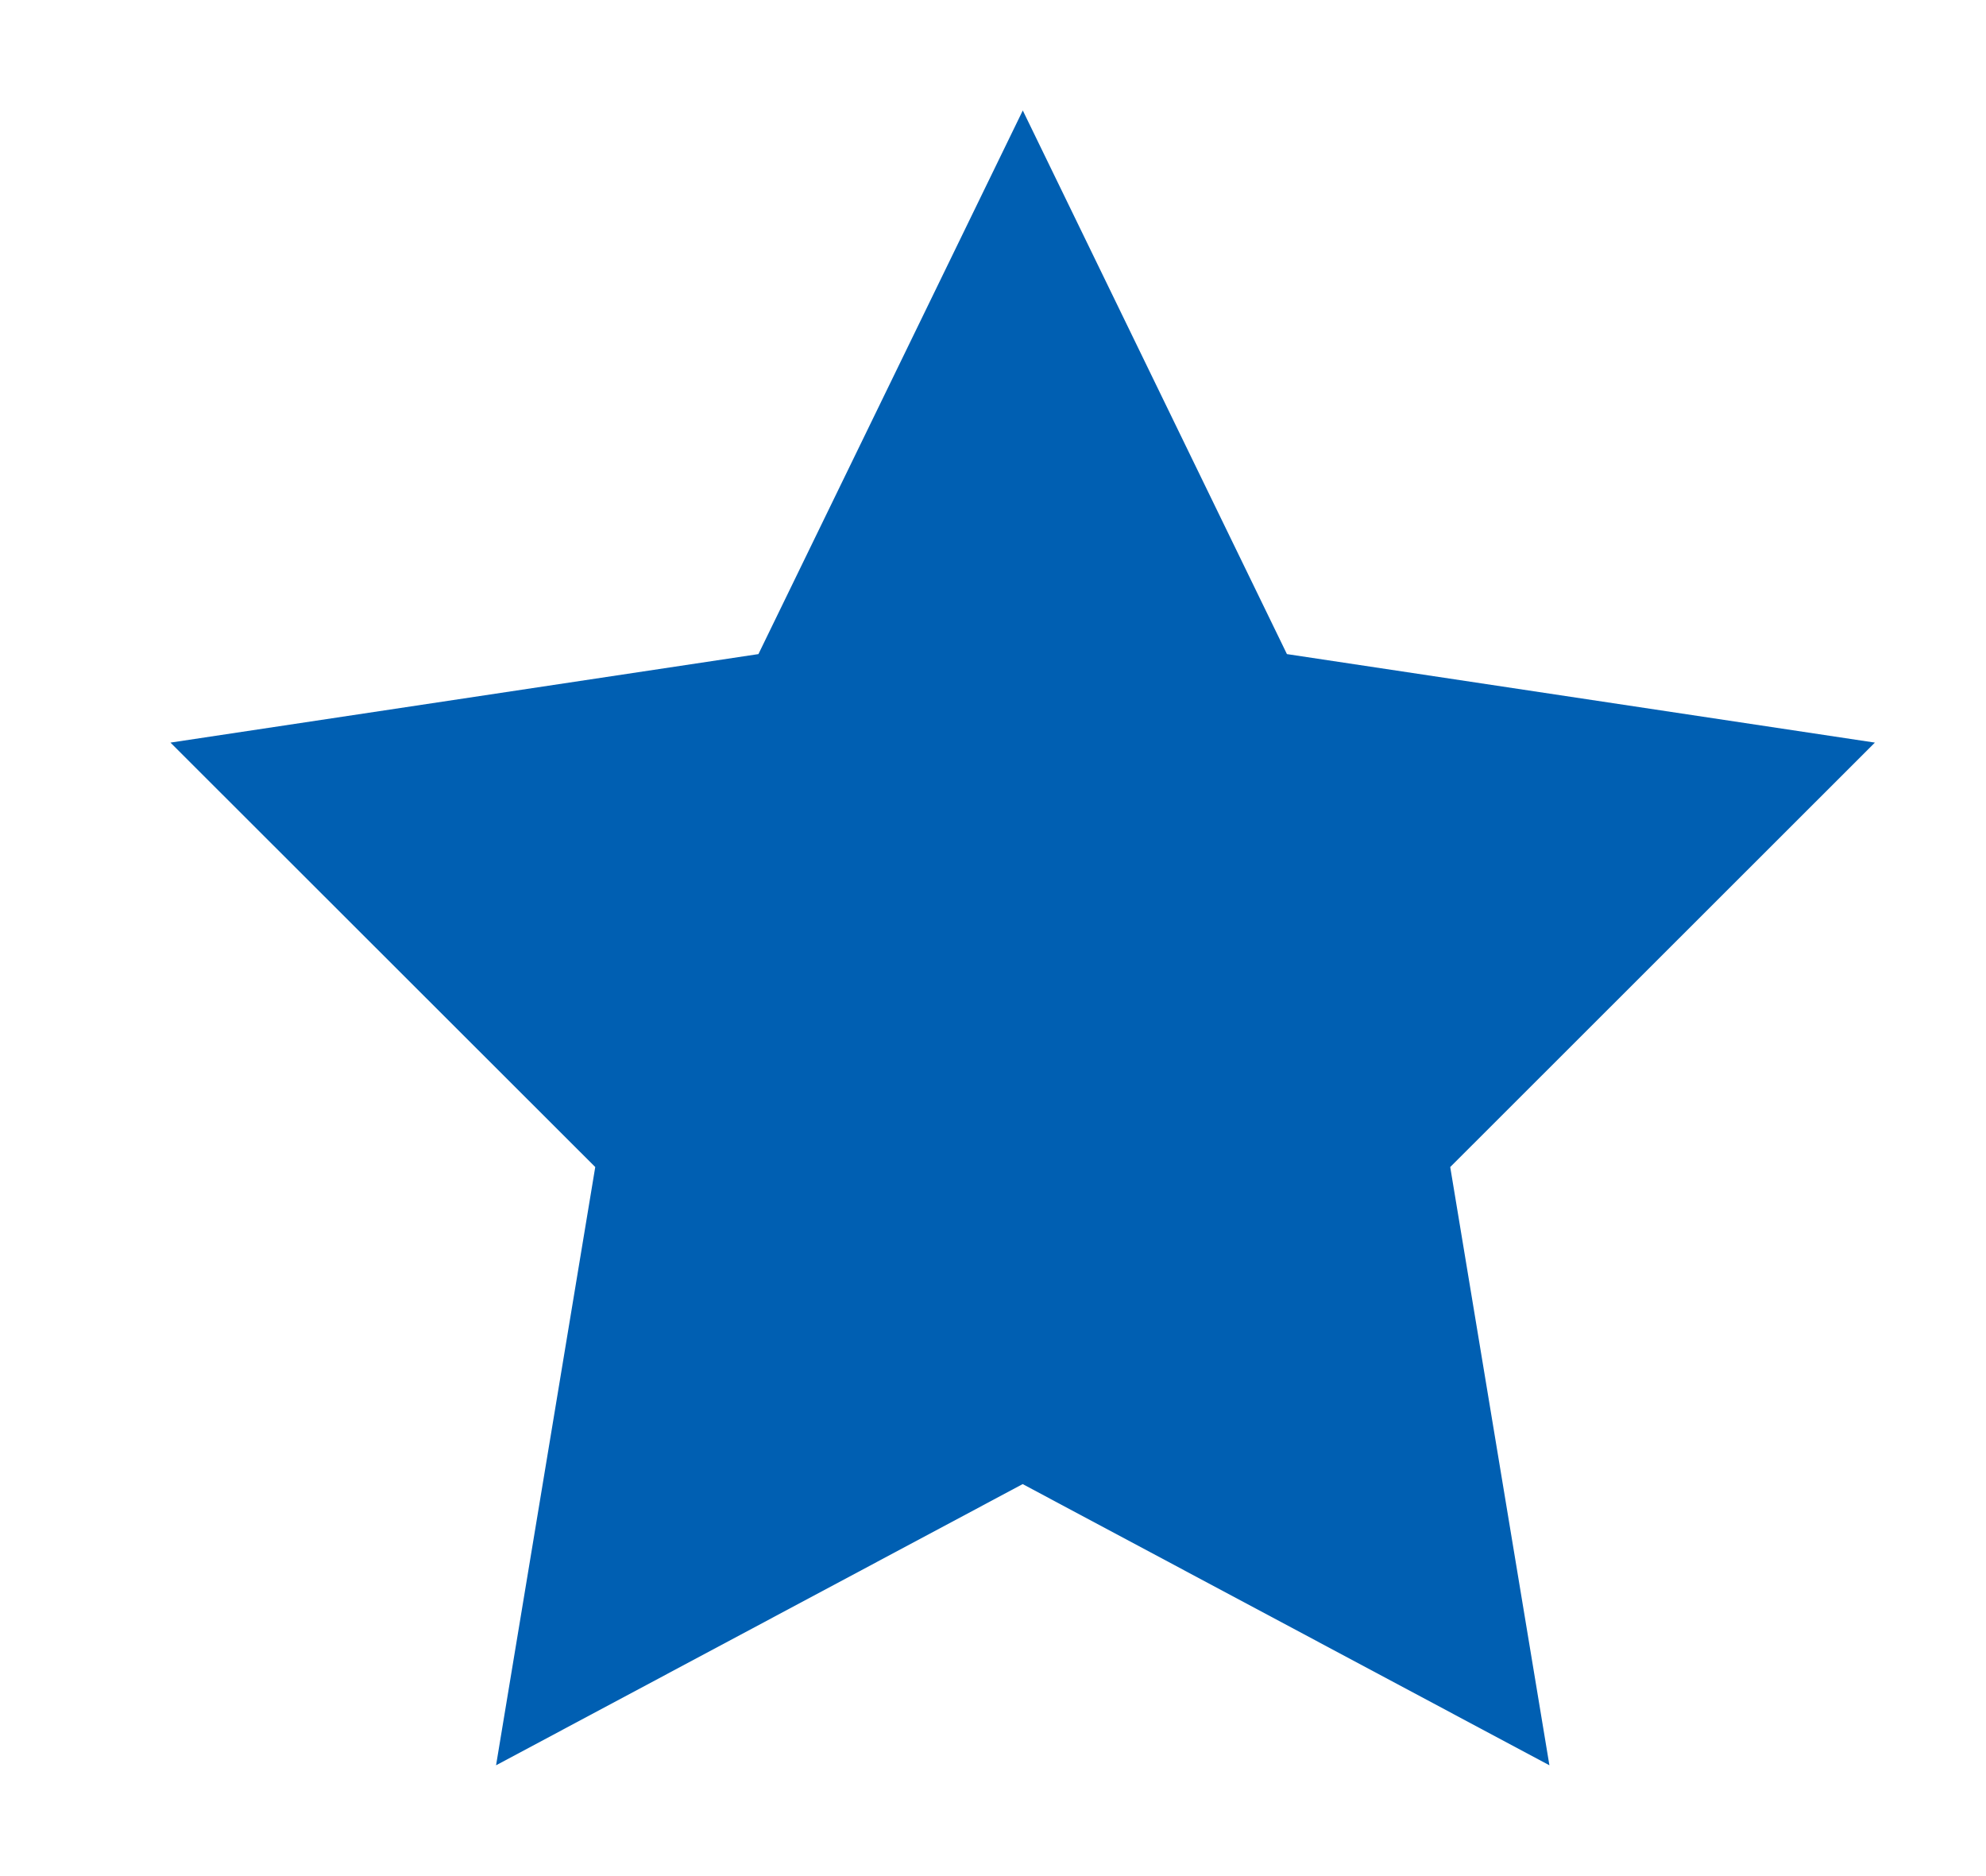 <svg id="SVGDoc" width="18" height="17" xmlns="http://www.w3.org/2000/svg" version="1.1" xmlns:xlink="http://www.w3.org/1999/xlink" xmlns:avocode="https://avocode.com/" viewBox="0 0 18 17"><defs><path d="M218.27,909.001l2.394,4.926l5.329,0.802l-3.849,3.846l0.899,5.421l-4.774,-2.548l-4.773,2.548l0.899,-5.421l-3.85,-3.846l5.329,-0.802z" id="Path-0"/></defs><desc>Generated with Avocode.</desc><g transform="matrix(1,0,0,1,-209,-908)"><g><title>Polygon 1 copy 6</title><use xlink:href="#Path-0" fill="#005fb2" fill-opacity="1"/></g></g></svg>